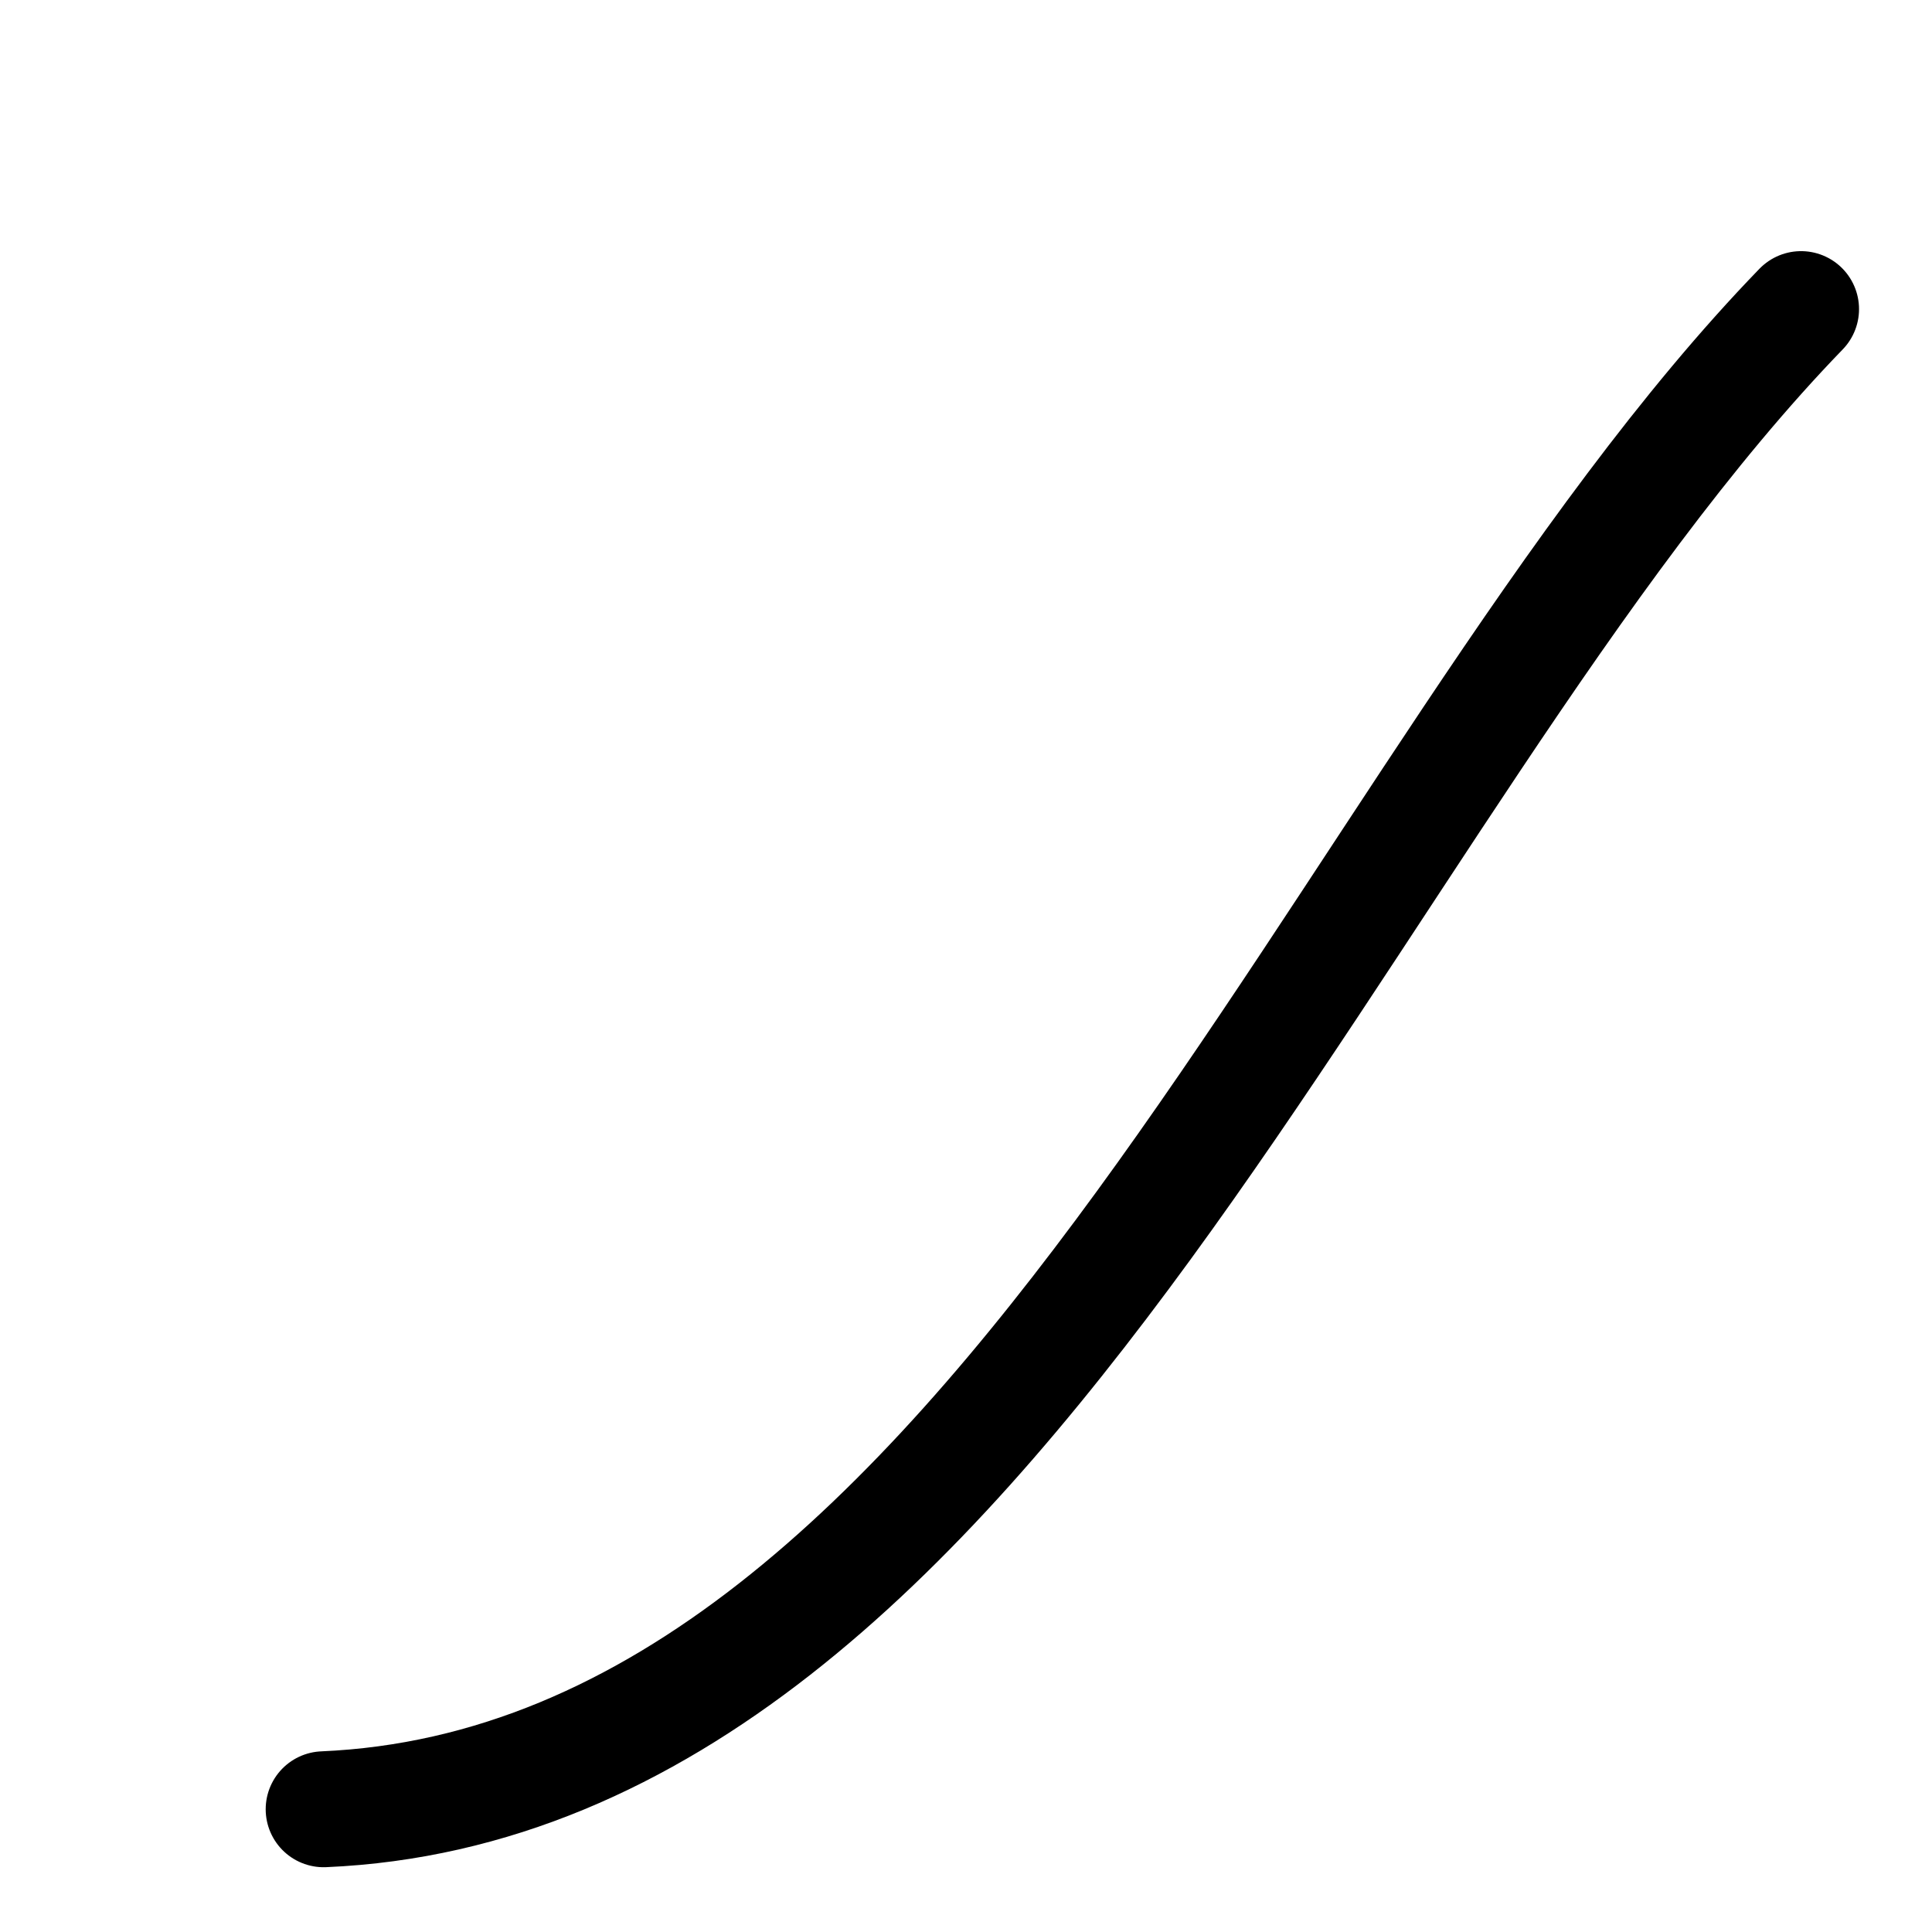 <svg width="100" height="100" viewBox="0 0 100 100" fill="none" xmlns="http://www.w3.org/2000/svg">
<g clip-path="url(#clip0_641_3754)">
<path d="M16.752 93.647C51.653 92.149 69.5 40.5 93.223 15.999" stroke="currentColor" stroke-width="6" stroke-linecap="round"/>
</g>
<defs>
<clipPath id="clip0_641_3754">
<rect width="100" height="100" fill="white"/>
</clipPath>
</defs>
</svg>
